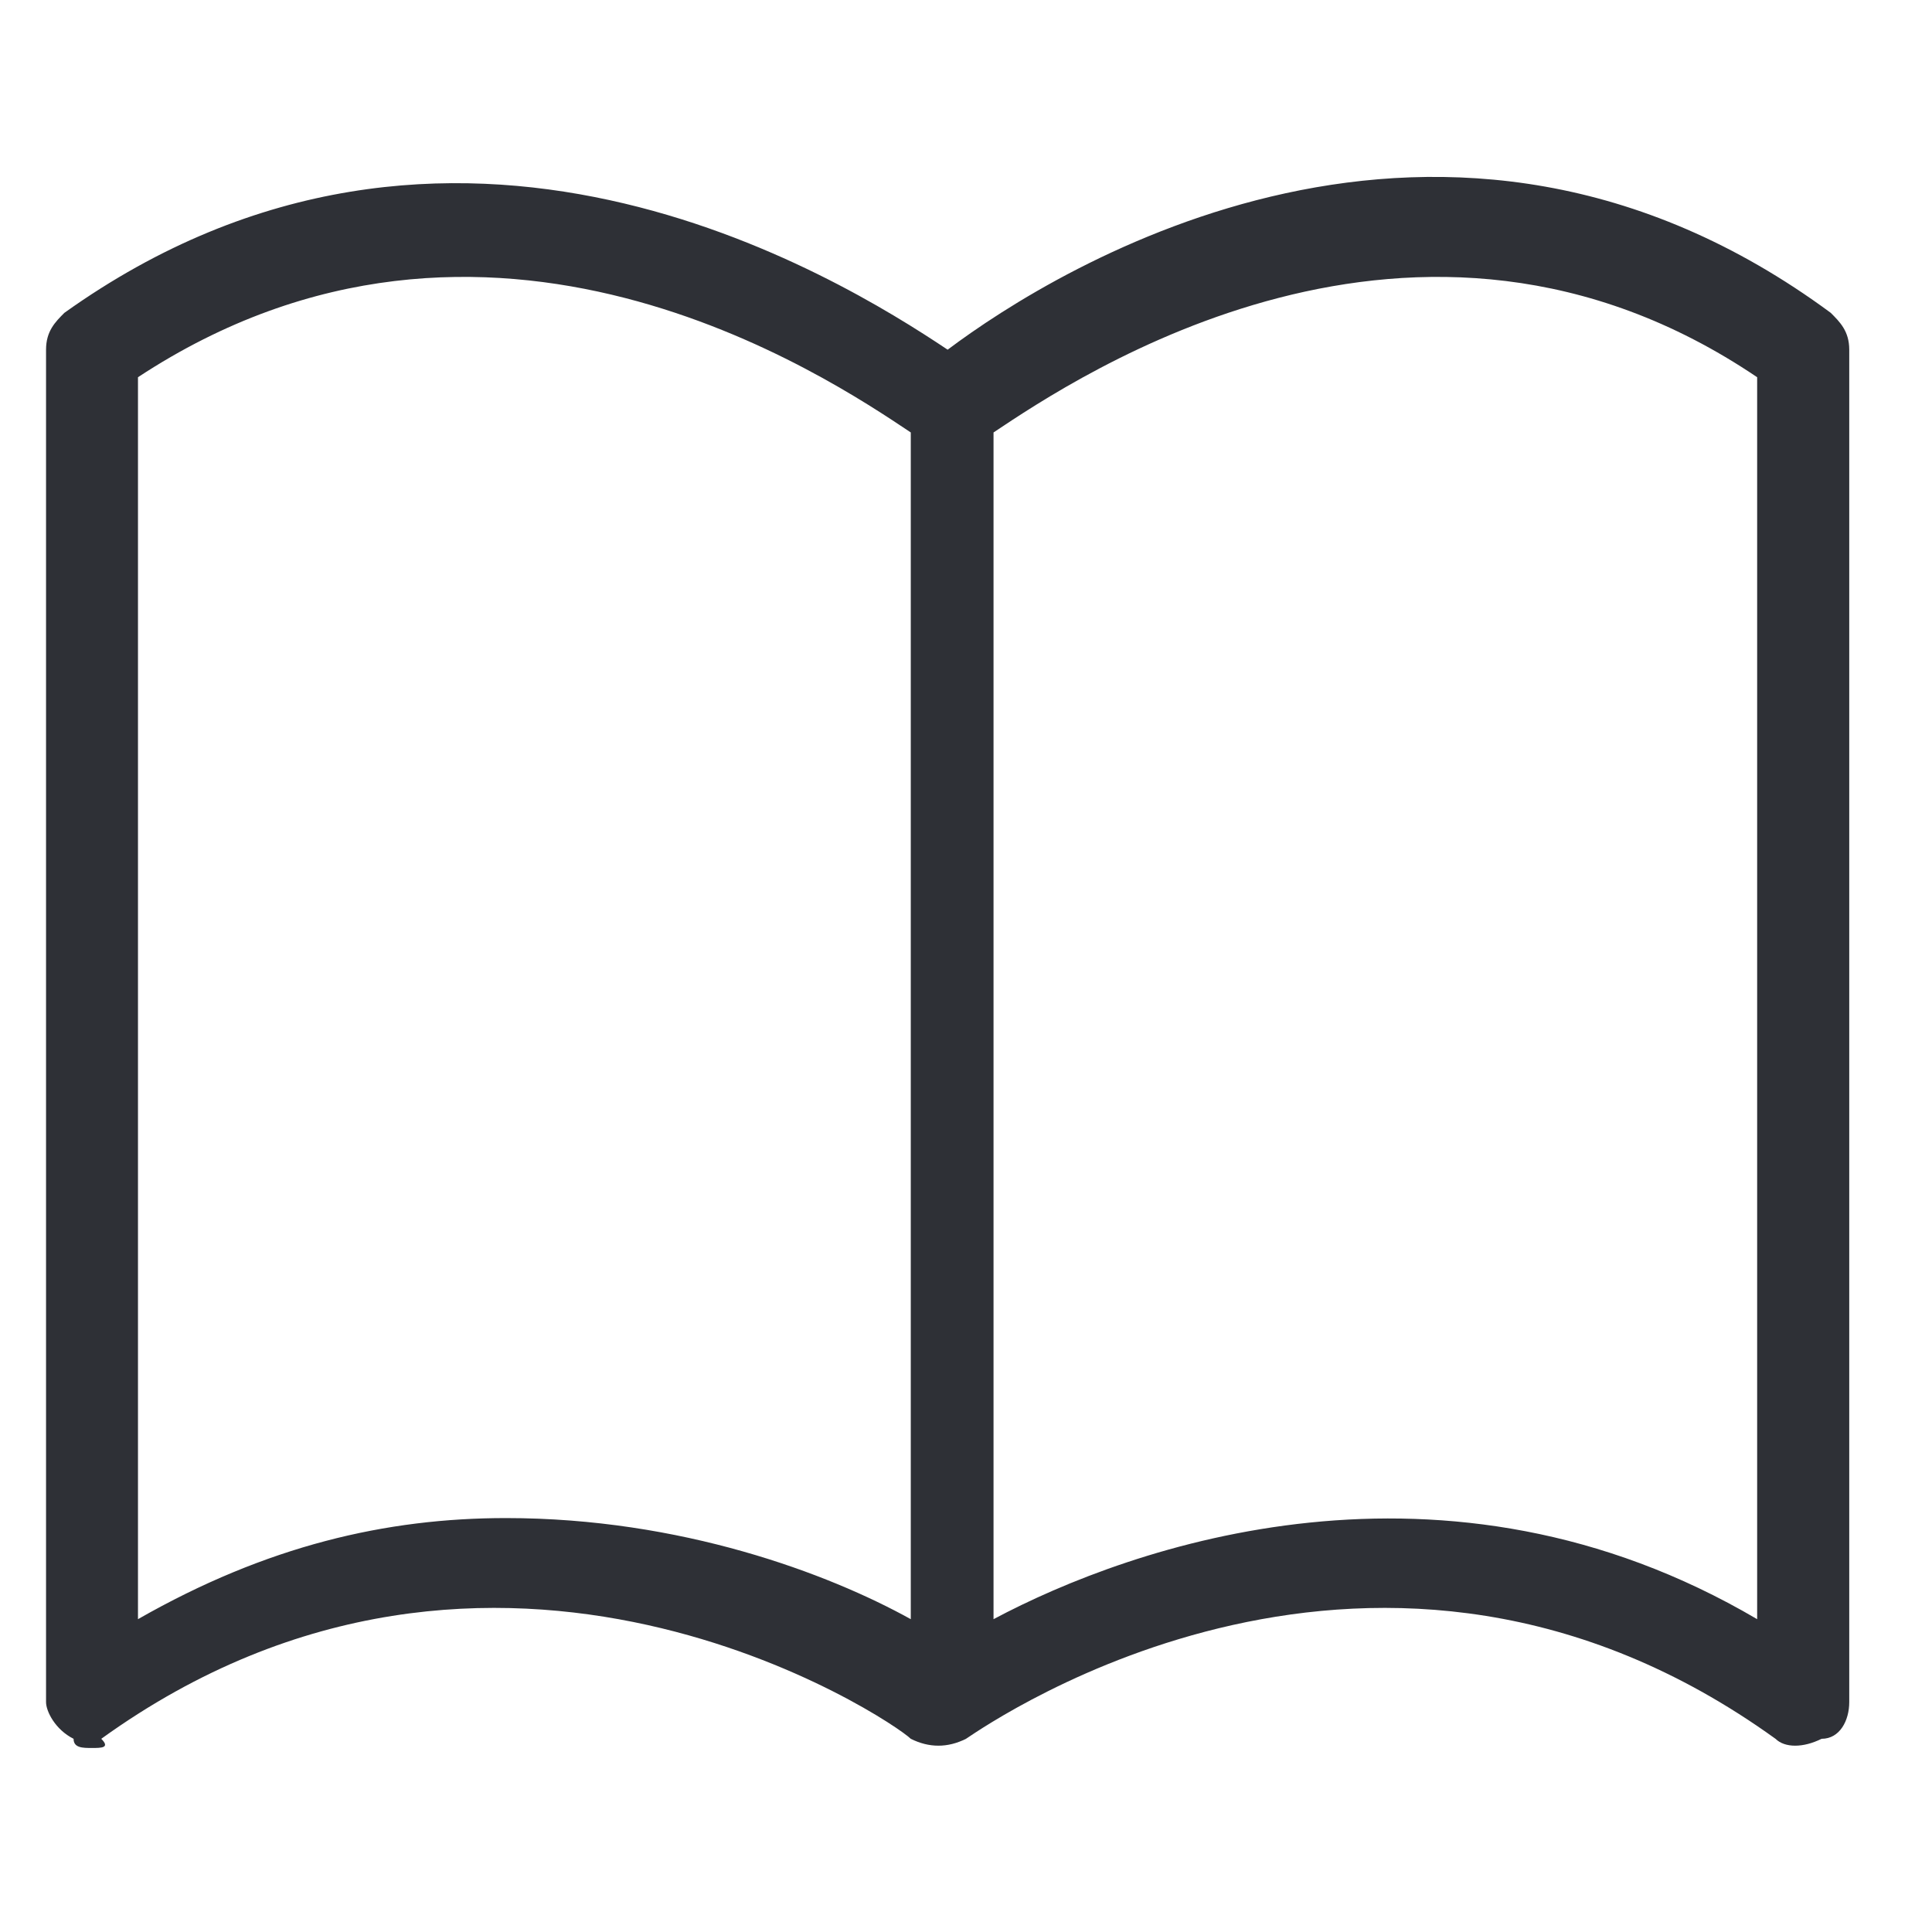 <svg width="12" height="12" viewBox="0 0 12 12" fill="none" xmlns="http://www.w3.org/2000/svg">
<path d="M0.571 10.857C0.514 10.857 0.457 10.857 0.457 10.8C0.343 10.743 0.286 10.629 0.286 10.572V2.172C0.286 2.057 0.343 2 0.4 1.943C2.8 0.229 5.2 1.714 5.886 2.172C6.571 1.657 8.971 0.172 11.371 1.943C11.428 2 11.486 2.057 11.486 2.172V10.572C11.486 10.686 11.428 10.8 11.314 10.8C11.2 10.857 11.086 10.857 11.028 10.8C8.571 9.029 6.171 10.686 6 10.8C5.886 10.857 5.771 10.857 5.657 10.8C5.543 10.686 3.086 9.029 0.629 10.8C0.686 10.857 0.629 10.857 0.571 10.857ZM6.171 2.686V10.057C7.029 9.6 8.971 8.914 10.914 10.057V2.343C8.8 0.914 6.686 2.343 6.171 2.686ZM3.143 9.429C4.229 9.429 5.143 9.772 5.657 10.057V2.686C5.143 2.343 3.029 0.914 0.857 2.343V10.057C1.657 9.6 2.4 9.429 3.143 9.429Z" fill="#2E3036"/>
</svg>

